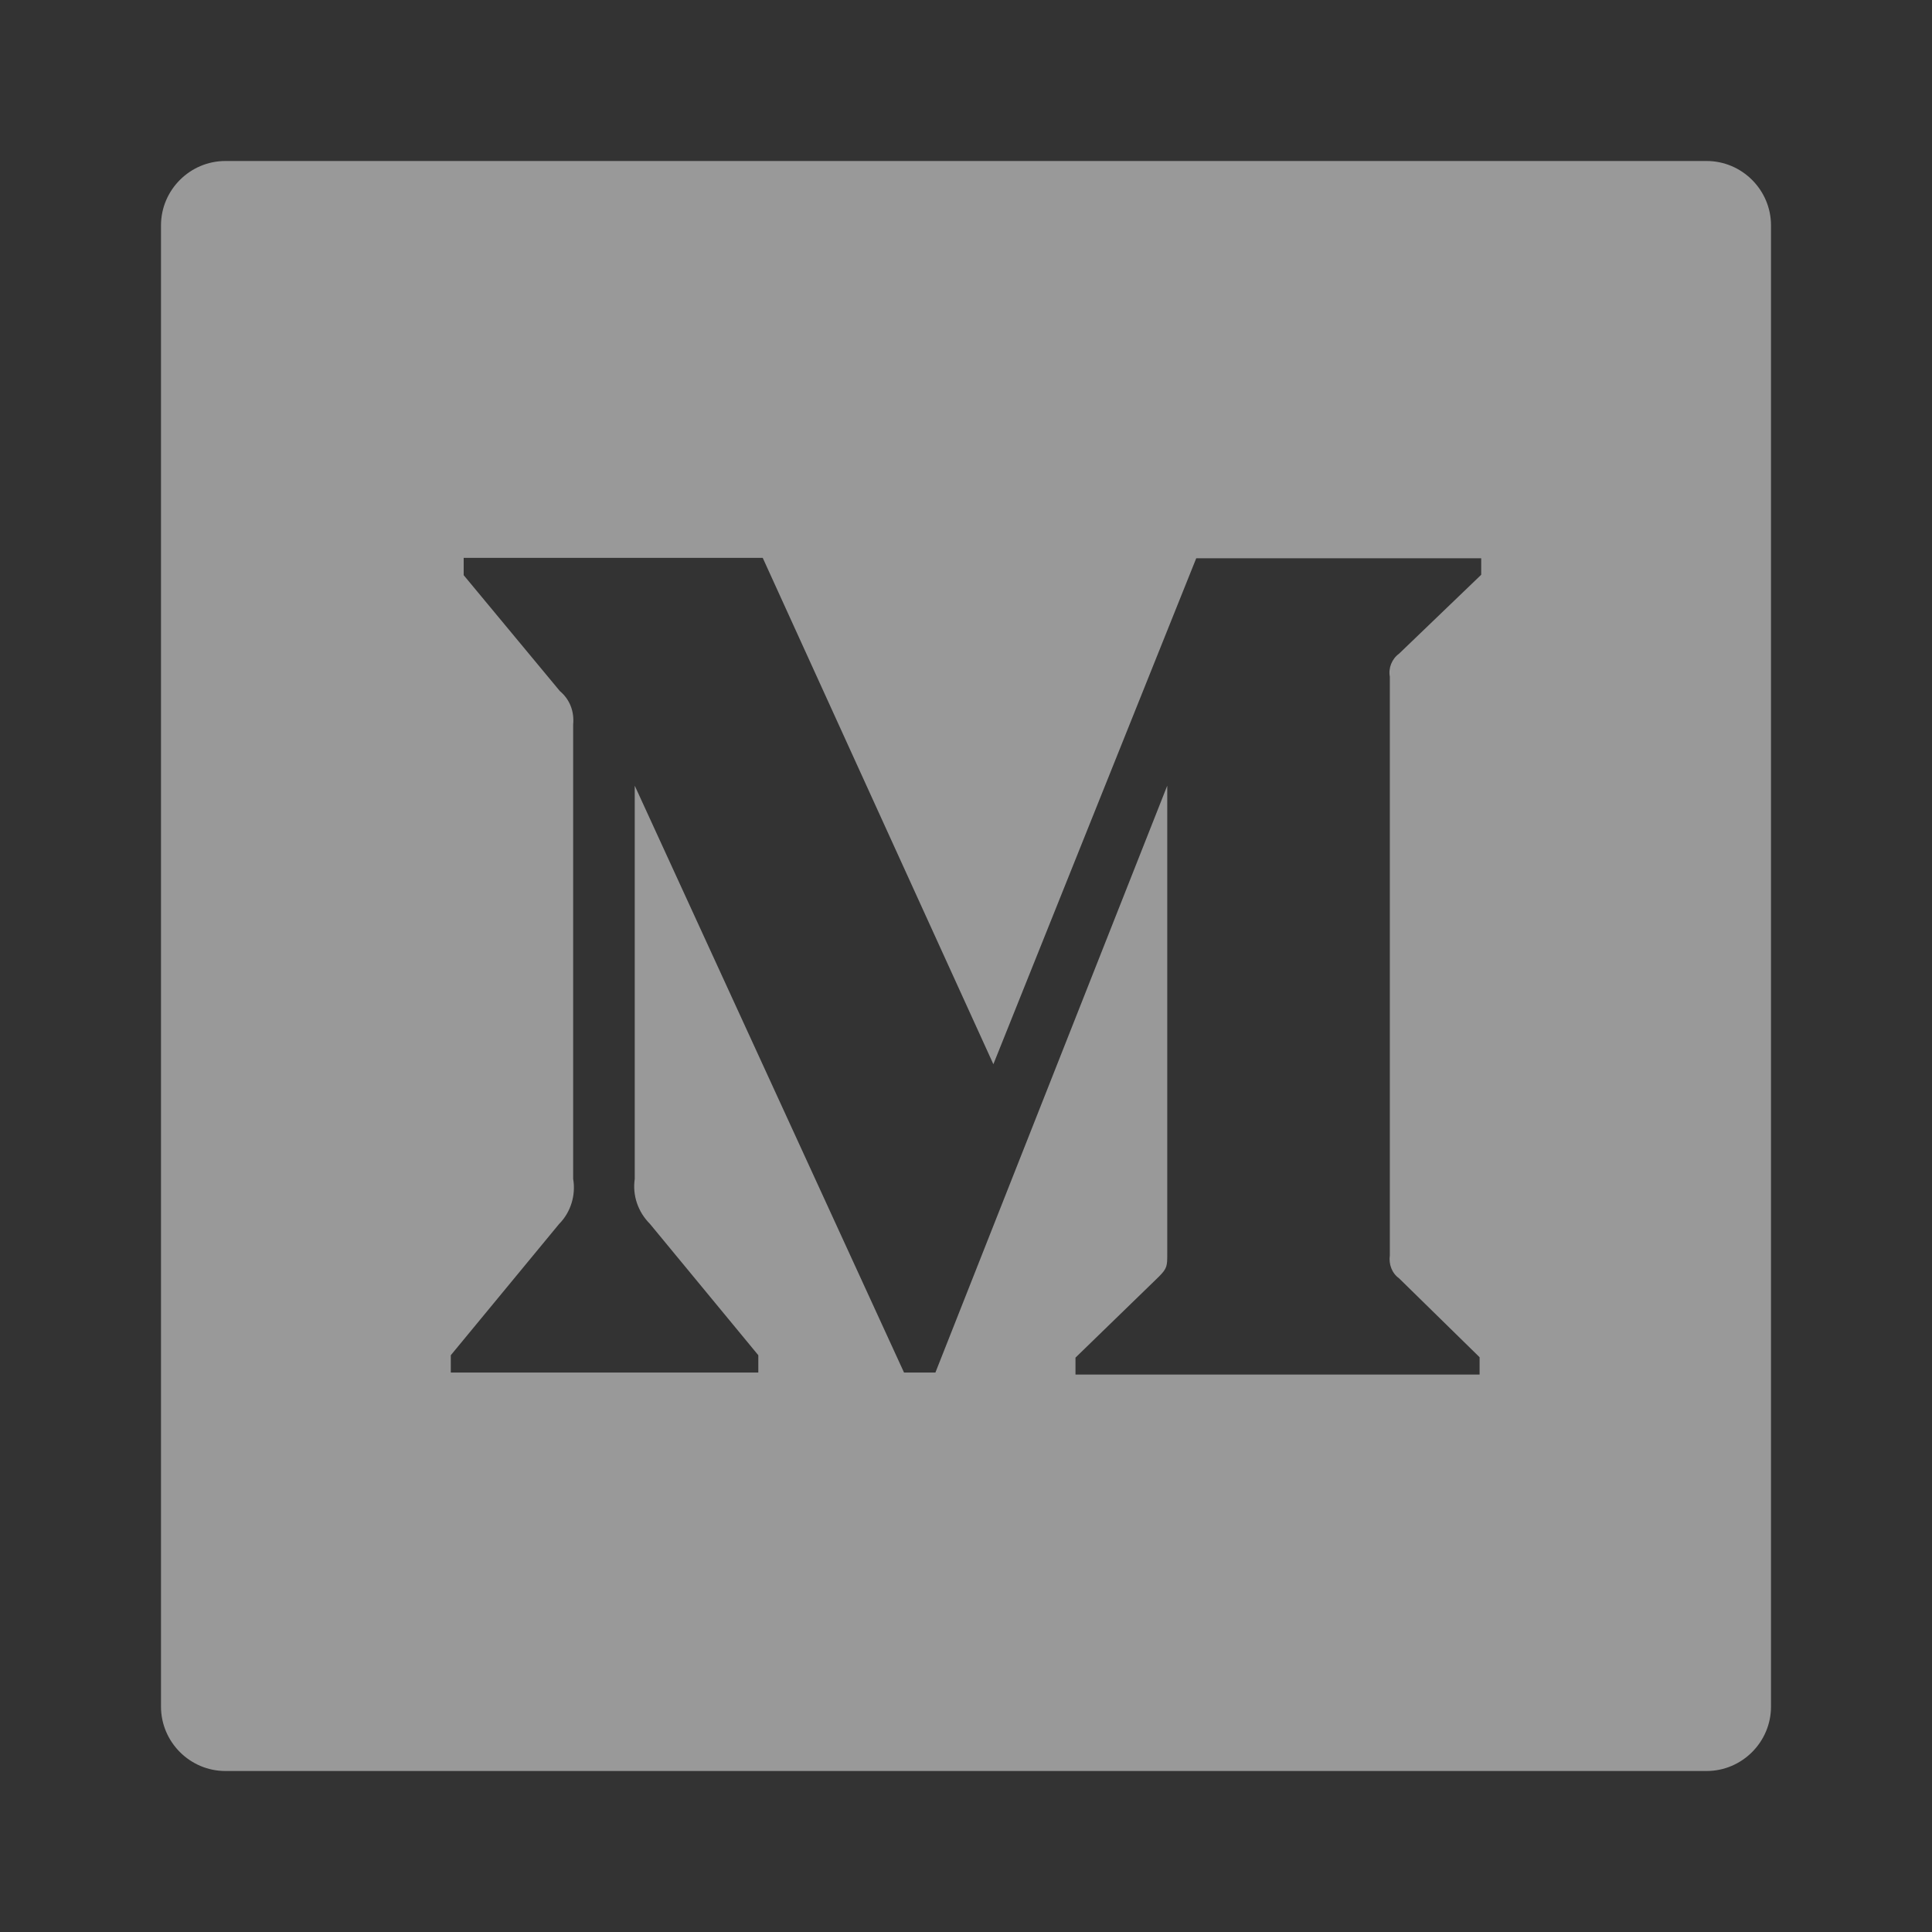 <?xml version="1.0" encoding="utf-8"?>
<!-- Generator: Adobe Illustrator 25.0.0, SVG Export Plug-In . SVG Version: 6.00 Build 0)  -->
<svg version="1.1" id="图层_1" xmlns="http://www.w3.org/2000/svg" xmlns:xlink="http://www.w3.org/1999/xlink" x="0px" y="0px"
	 viewBox="0 0 48 48" style="enable-background:new 0 0 48 48;" xml:space="preserve">
<rect x="0" y="0" width="48" height="48" fill="#333333" stroke="none"/>
<style type="text/css">
	.st0{opacity:0.5;fill:#FFFFFF;enable-background:new    ;}
</style>
<path class="st0" d="M42.4,4H5.6C4.72,4,4,4.72,4,5.6v36.8C4,43.28,4.72,44,5.6,44h36.8c0.88,0,1.6-0.72,1.6-1.6V5.6
	C44,4.72,43.28,4,42.4,4z M36.8,14.28l-2.04,1.96c-0.18,0.13-0.27,0.36-0.23,0.57v14.38c-0.03,0.22,0.05,0.44,0.23,0.57l2,1.96v0.43
	H26.72v-0.42l2.07-2.01c0.21-0.21,0.21-0.27,0.21-0.57V19.52L23.24,34.1h-0.78l-6.69-14.58v9.77c-0.06,0.41,0.08,0.82,0.38,1.12
	l2.69,3.26v0.43H11.2v-0.43l2.69-3.26c0.29-0.29,0.42-0.72,0.35-1.12V18c0.03-0.32-0.08-0.62-0.33-0.83l-2.39-2.88v-0.43h7.43
	l5.73,12.58l5.04-12.57h7.08L36.8,14.28L36.8,14.28z"/>
</svg>
